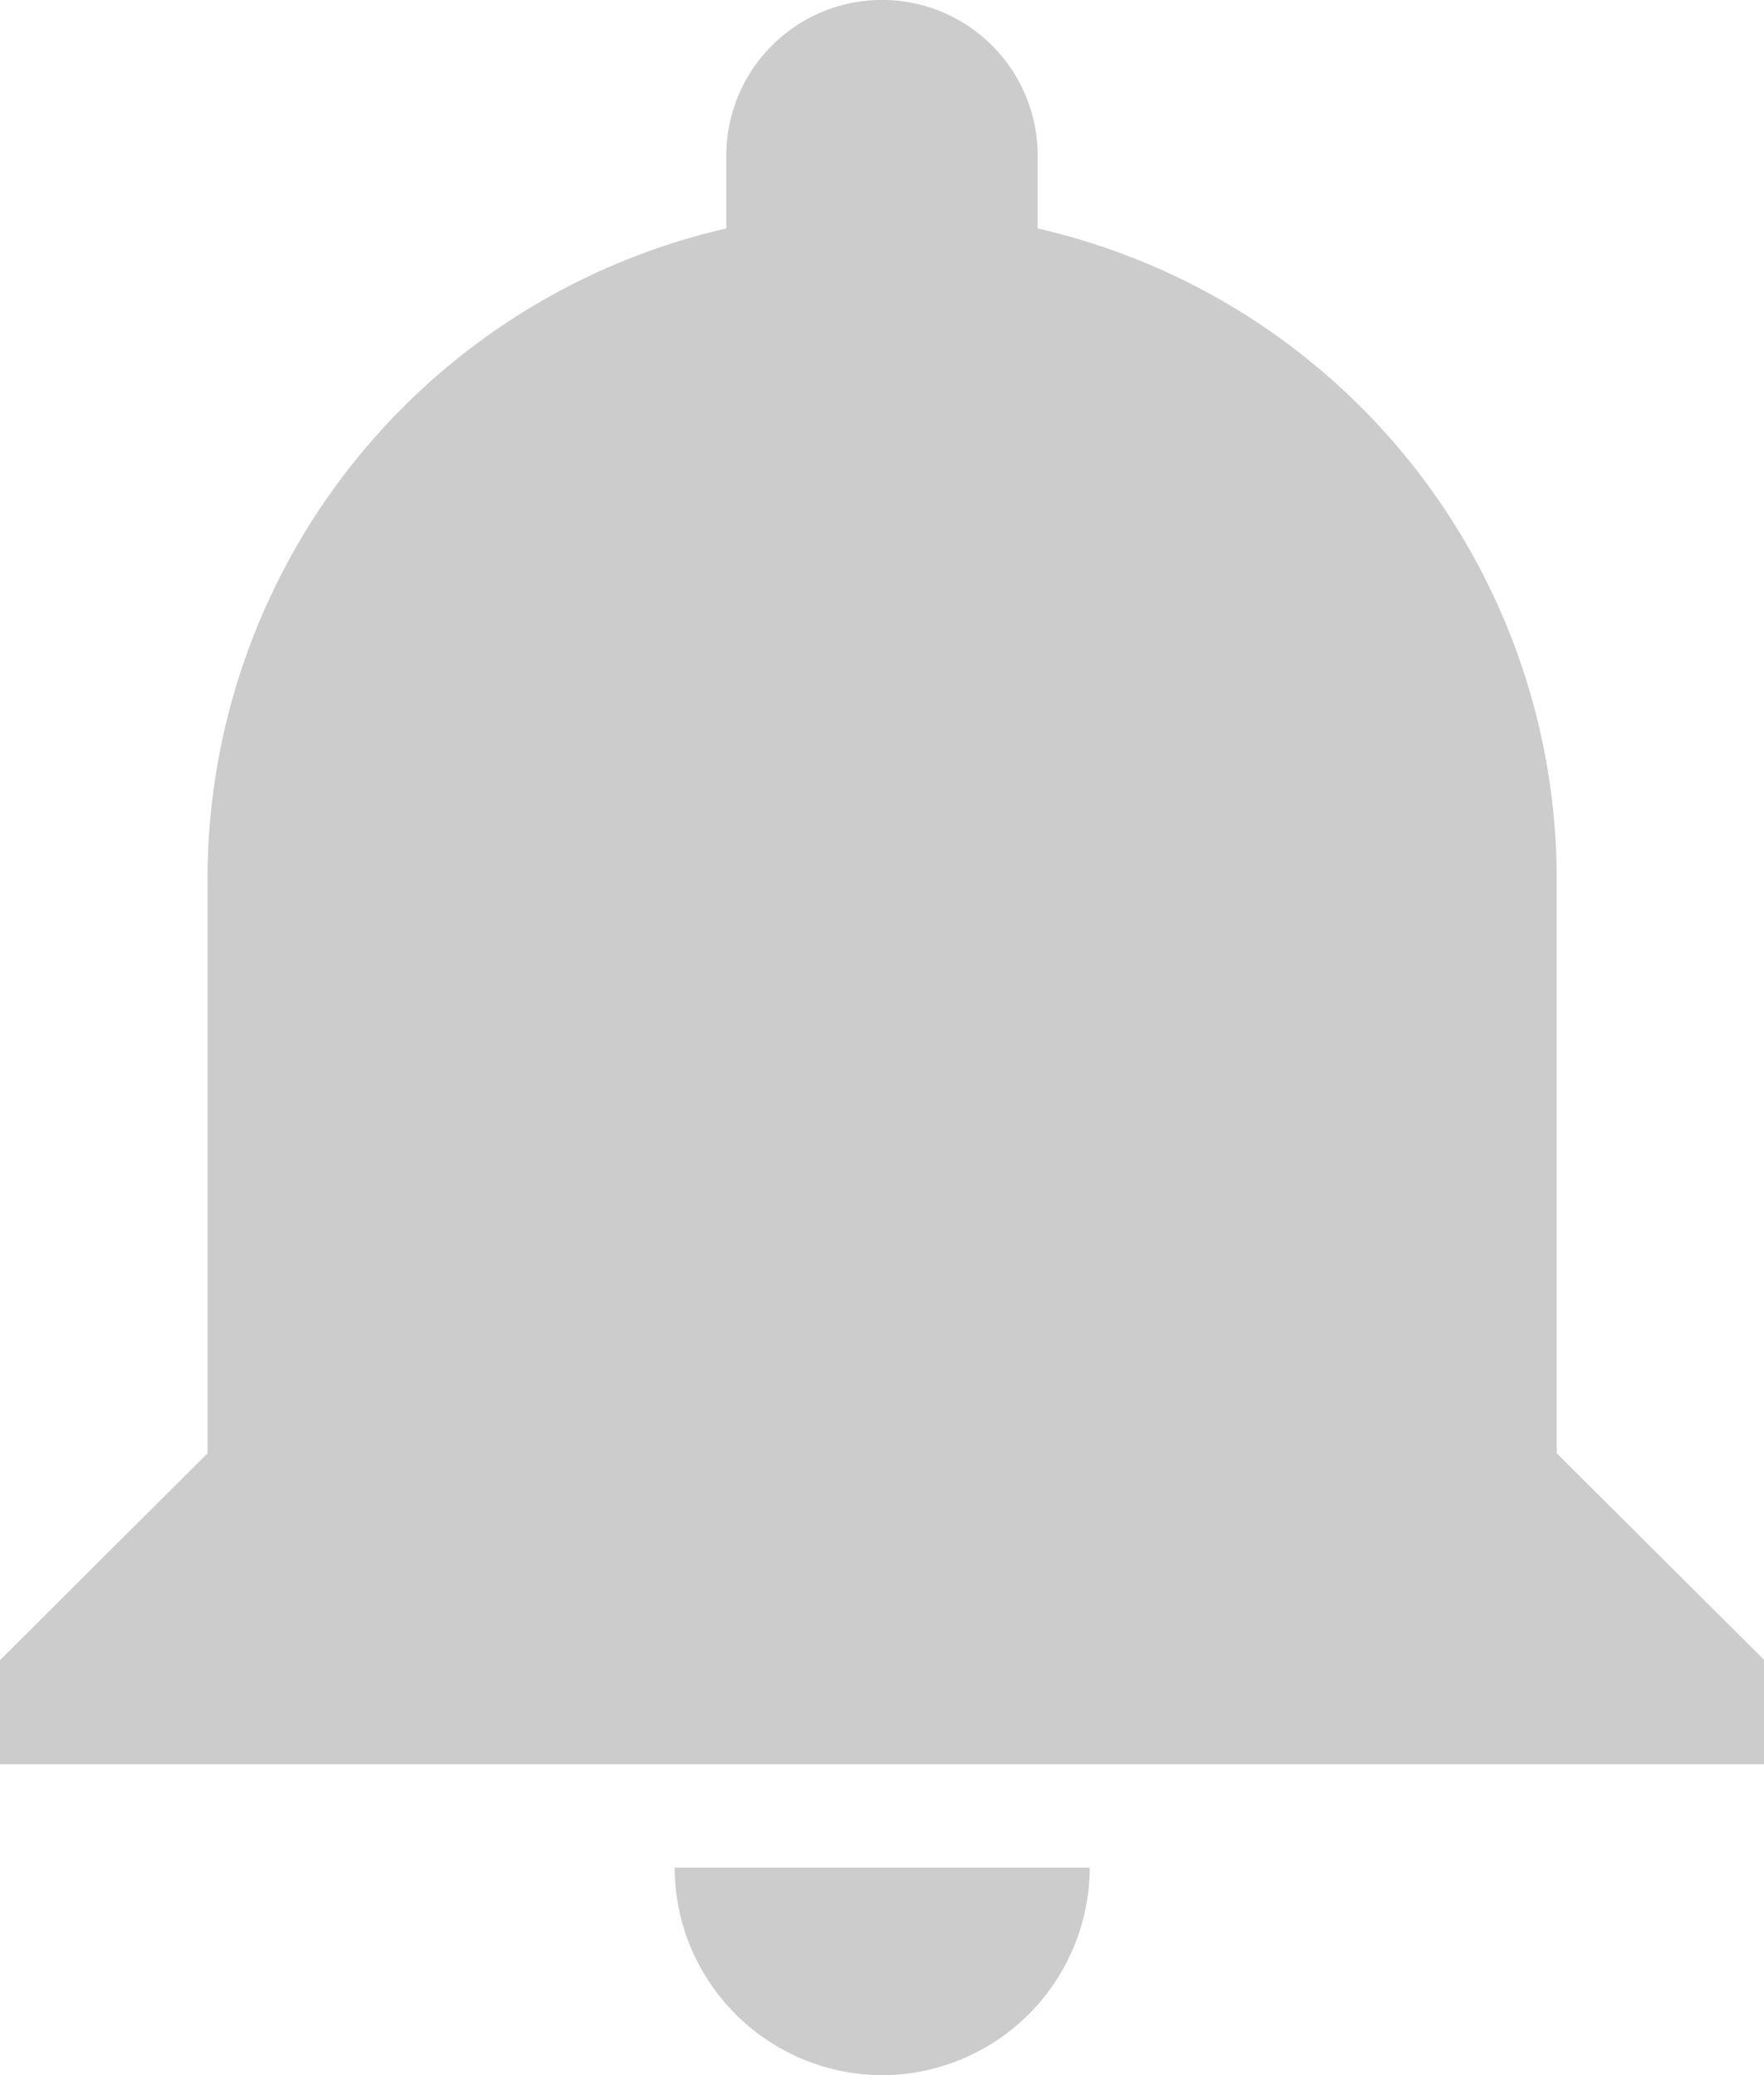<svg xmlns="http://www.w3.org/2000/svg" width="13.897" height="16.35" viewBox="0 0 13.897 16.35">
  <g id="notifications-button" transform="translate(-38.25)">
    <g id="notifications" transform="translate(38.25)">
      <path id="Path_222" data-name="Path 222" d="M45.2,16.35a1.64,1.64,0,0,0,1.635-1.635h-3.27A1.64,1.64,0,0,0,45.2,16.35Zm5.314-4.9v-4.5A5.261,5.261,0,0,0,46.425,1.8V1.226a1.226,1.226,0,0,0-2.453,0V1.8a5.261,5.261,0,0,0-4.087,5.15v4.5L38.25,13.08V13.9h13.9V13.08Z" transform="translate(-38.25)" fill="#ccc"/>
    </g>
  </g>
</svg>

